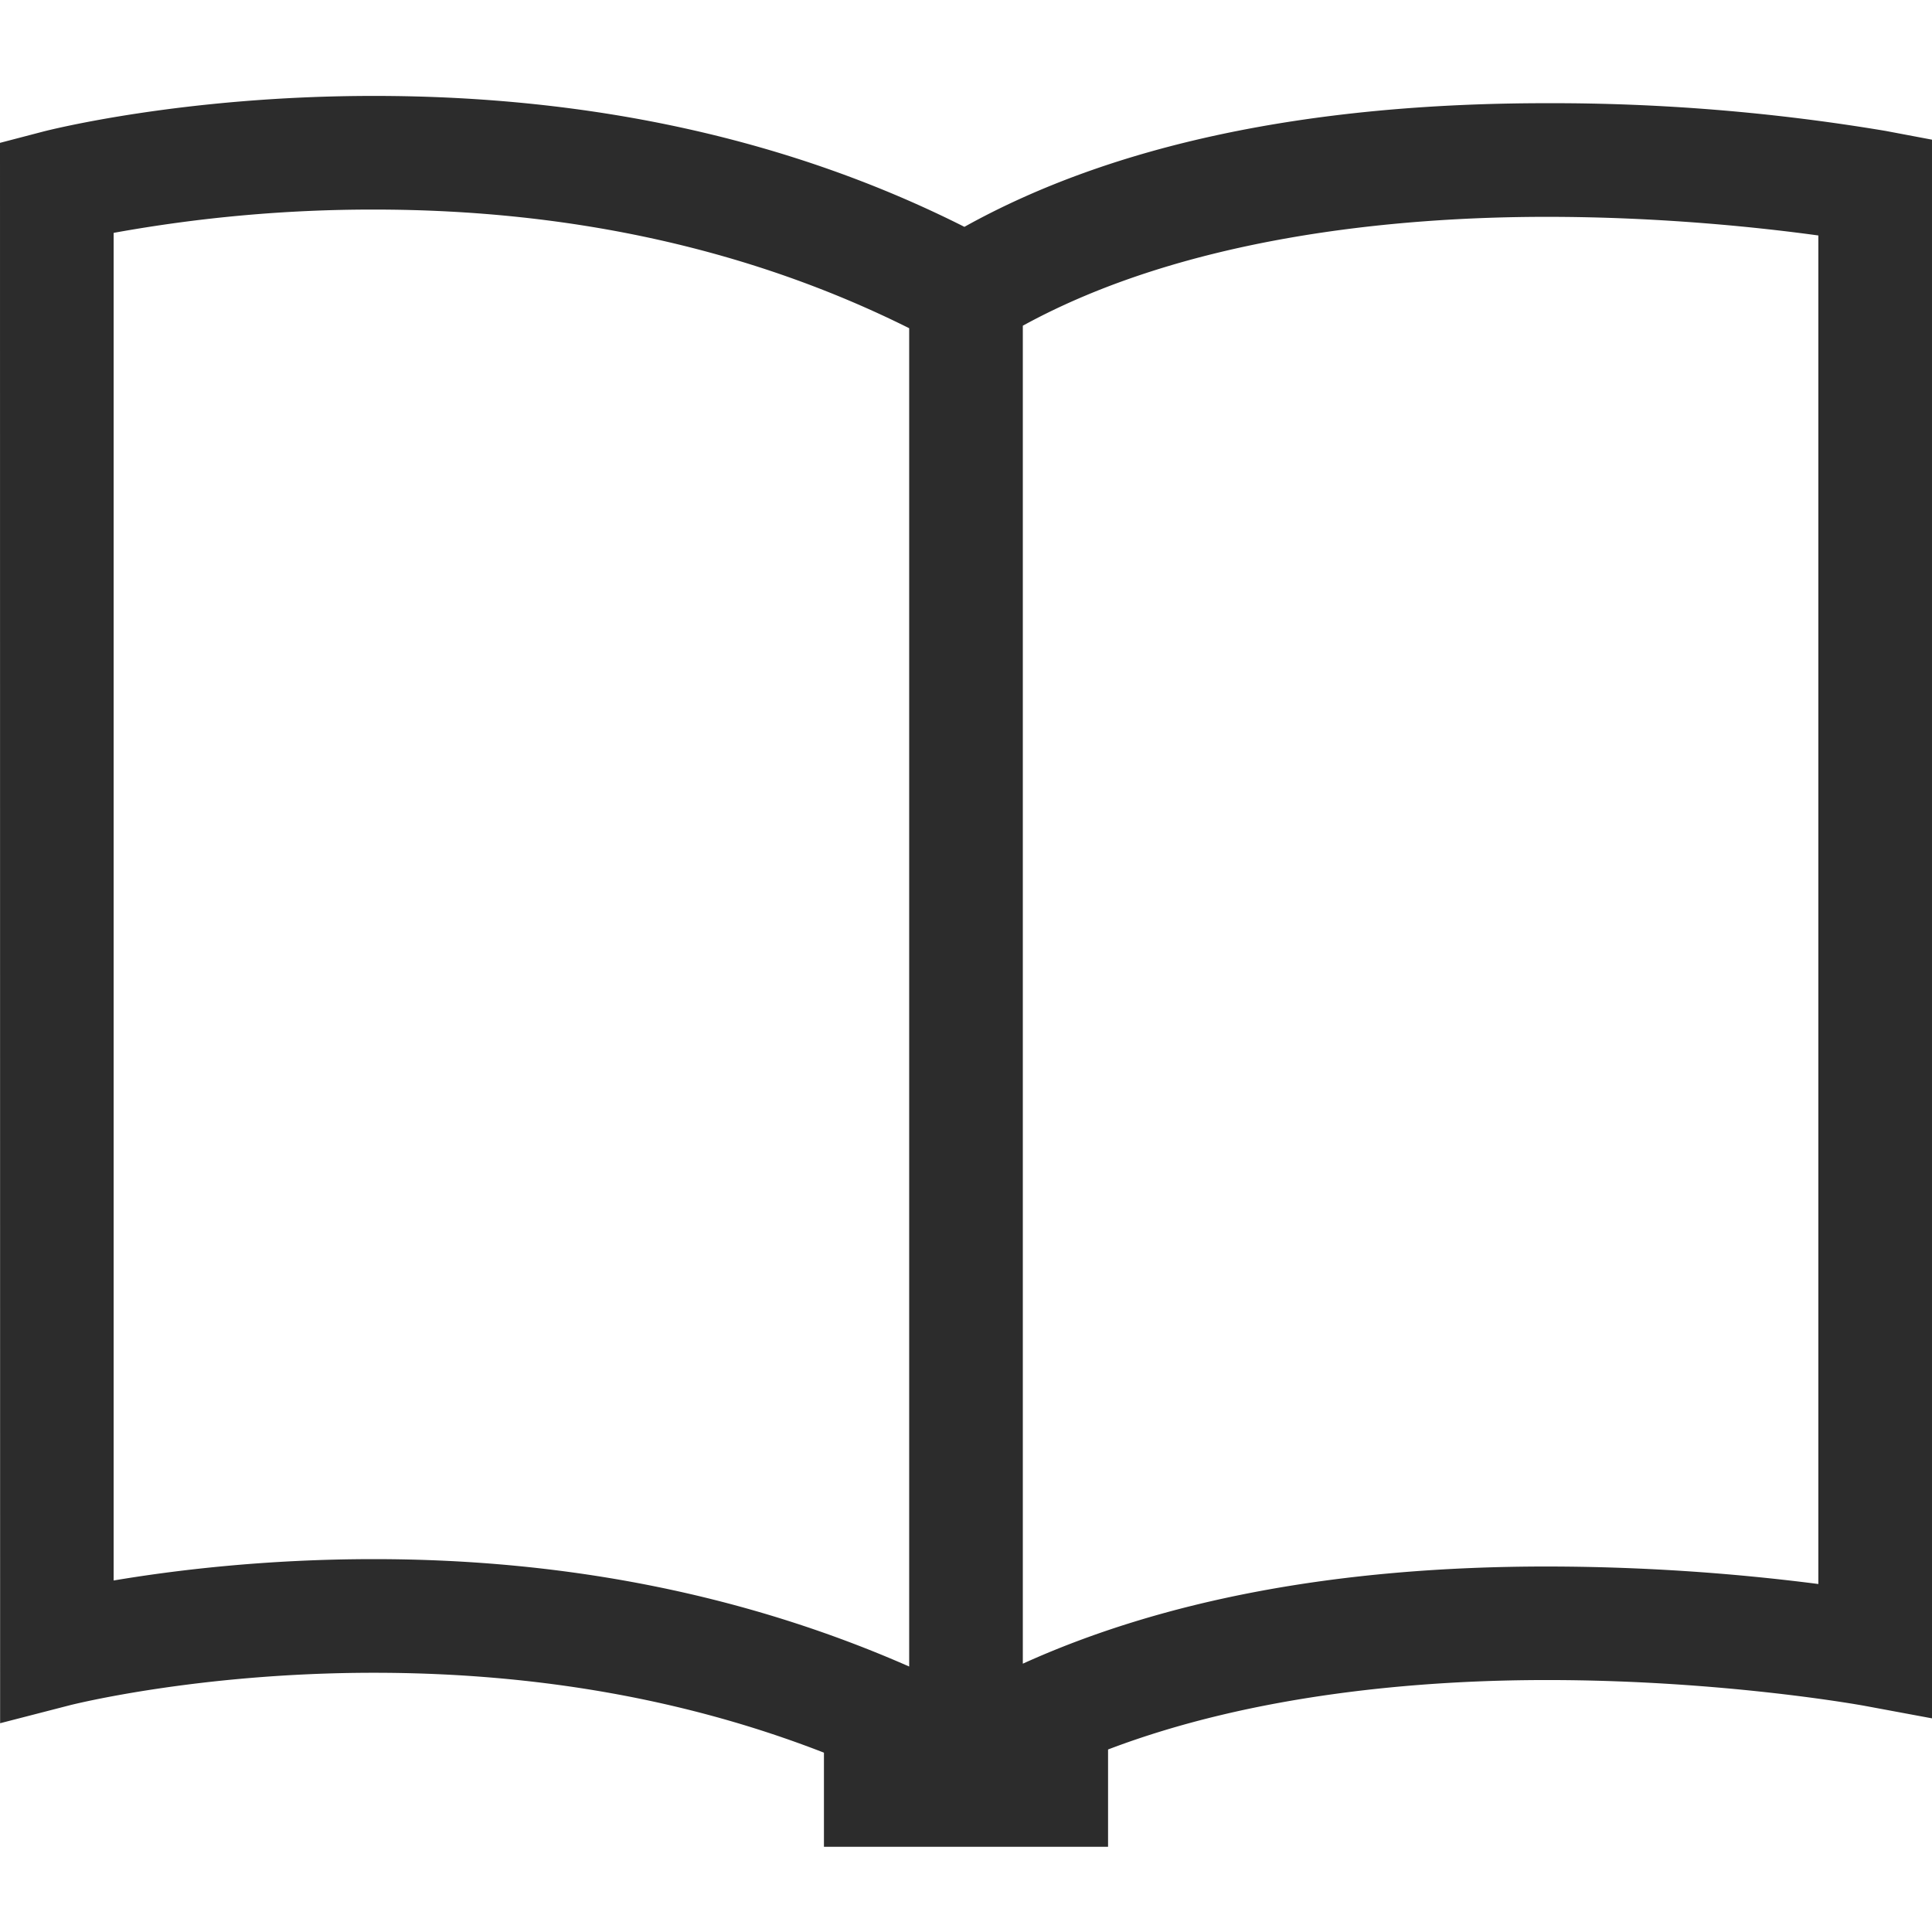 <?xml version="1.0" standalone="no"?><!DOCTYPE svg PUBLIC "-//W3C//DTD SVG 1.1//EN" "http://www.w3.org/Graphics/SVG/1.1/DTD/svg11.dtd"><svg t="1716764333647" class="icon" viewBox="0 0 1024 1024" version="1.1" xmlns="http://www.w3.org/2000/svg" p-id="3749" xmlns:xlink="http://www.w3.org/1999/xlink" width="32" height="32"><path d="M999.424 69.391a1070.381 1070.381 0 0 0-179.561-14.697c-126.795 0-230.581 22.046-308.706 65.536C419.72 74.15 314.549 50.839 198.174 50.839c-101.256 0-172.634 18.191-175.586 18.974L0 75.716l0.06 837.632 37.587-9.698c0.663-0.12 67.464-17.047 160.527-17.047 87.16 0 166.912 14.456 238.532 42.345v49.875h150.588v-51.561c77.161-29.395 165.466-36.804 232.508-36.804 94.088 0 167.816 13.553 168.538 13.673l35.659 6.626V74.029l-24.576-4.638zM60.235 837.692V123.422a769.205 769.205 0 0 1 137.939-12.348c106.074 0 201.126 21.685 283.708 62.886v709.331c-84.51-37.165-179.32-56.922-283.708-56.922-58.368 0-106.797 6.084-137.939 11.324z m903.529 1.867a1135.074 1135.074 0 0 0-143.962-9.276c-111.315 0-203.656 17.95-277.685 51.501V172.634c85.655-46.984 197.03-57.705 277.685-57.705 61.621 0 114.568 5.843 143.962 9.879v714.752z" p-id="3750" fill="#2c2c2c"></path></svg>